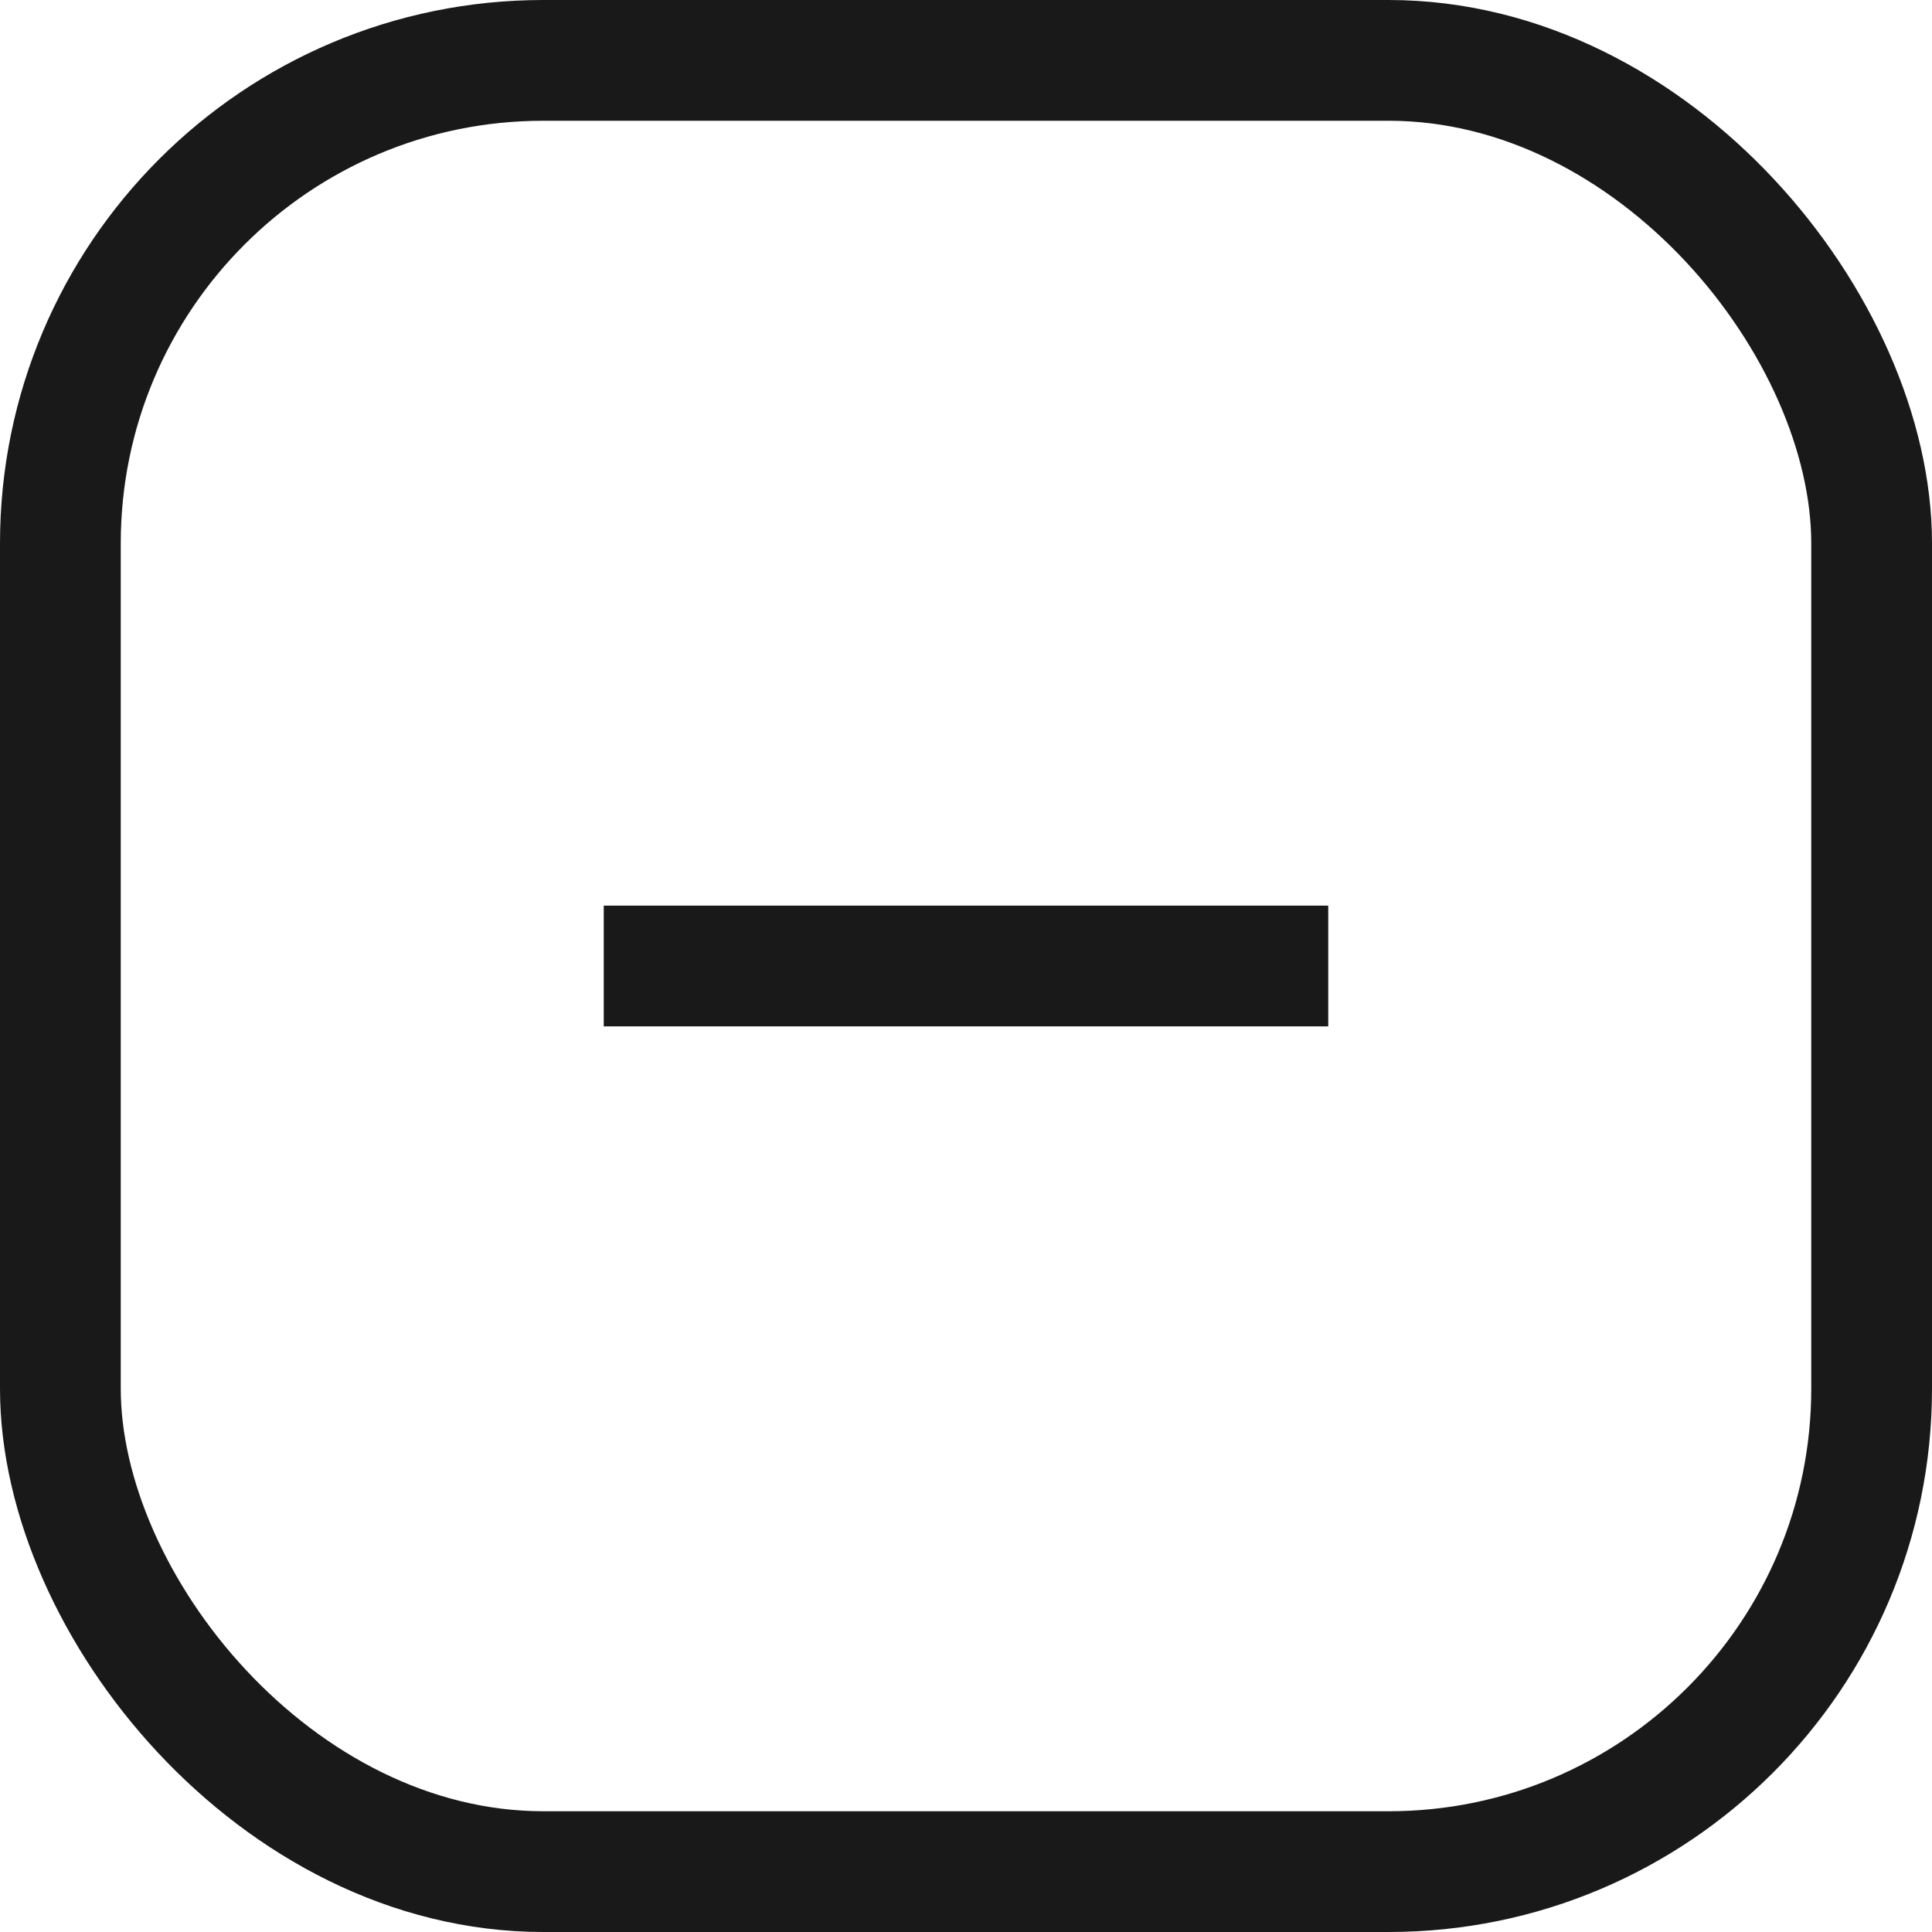 <?xml version="1.0" encoding="UTF-8"?>
<svg  viewBox="0 0 16 16" version="1.1" xmlns="http://www.w3.org/2000/svg" xmlns:xlink="http://www.w3.org/1999/xlink">
    <g id="icon/tree/展开" stroke="none" stroke-width="1" fill="none" fill-rule="evenodd">
        <rect id="矩形" stroke="#191919" x="0.5" y="0.5" width="15" height="15" rx="4"></rect>
        <line x1="5" y1="8" x2="11" y2="8" id="路径-5" stroke="#191919"></line>
    </g>
</svg>